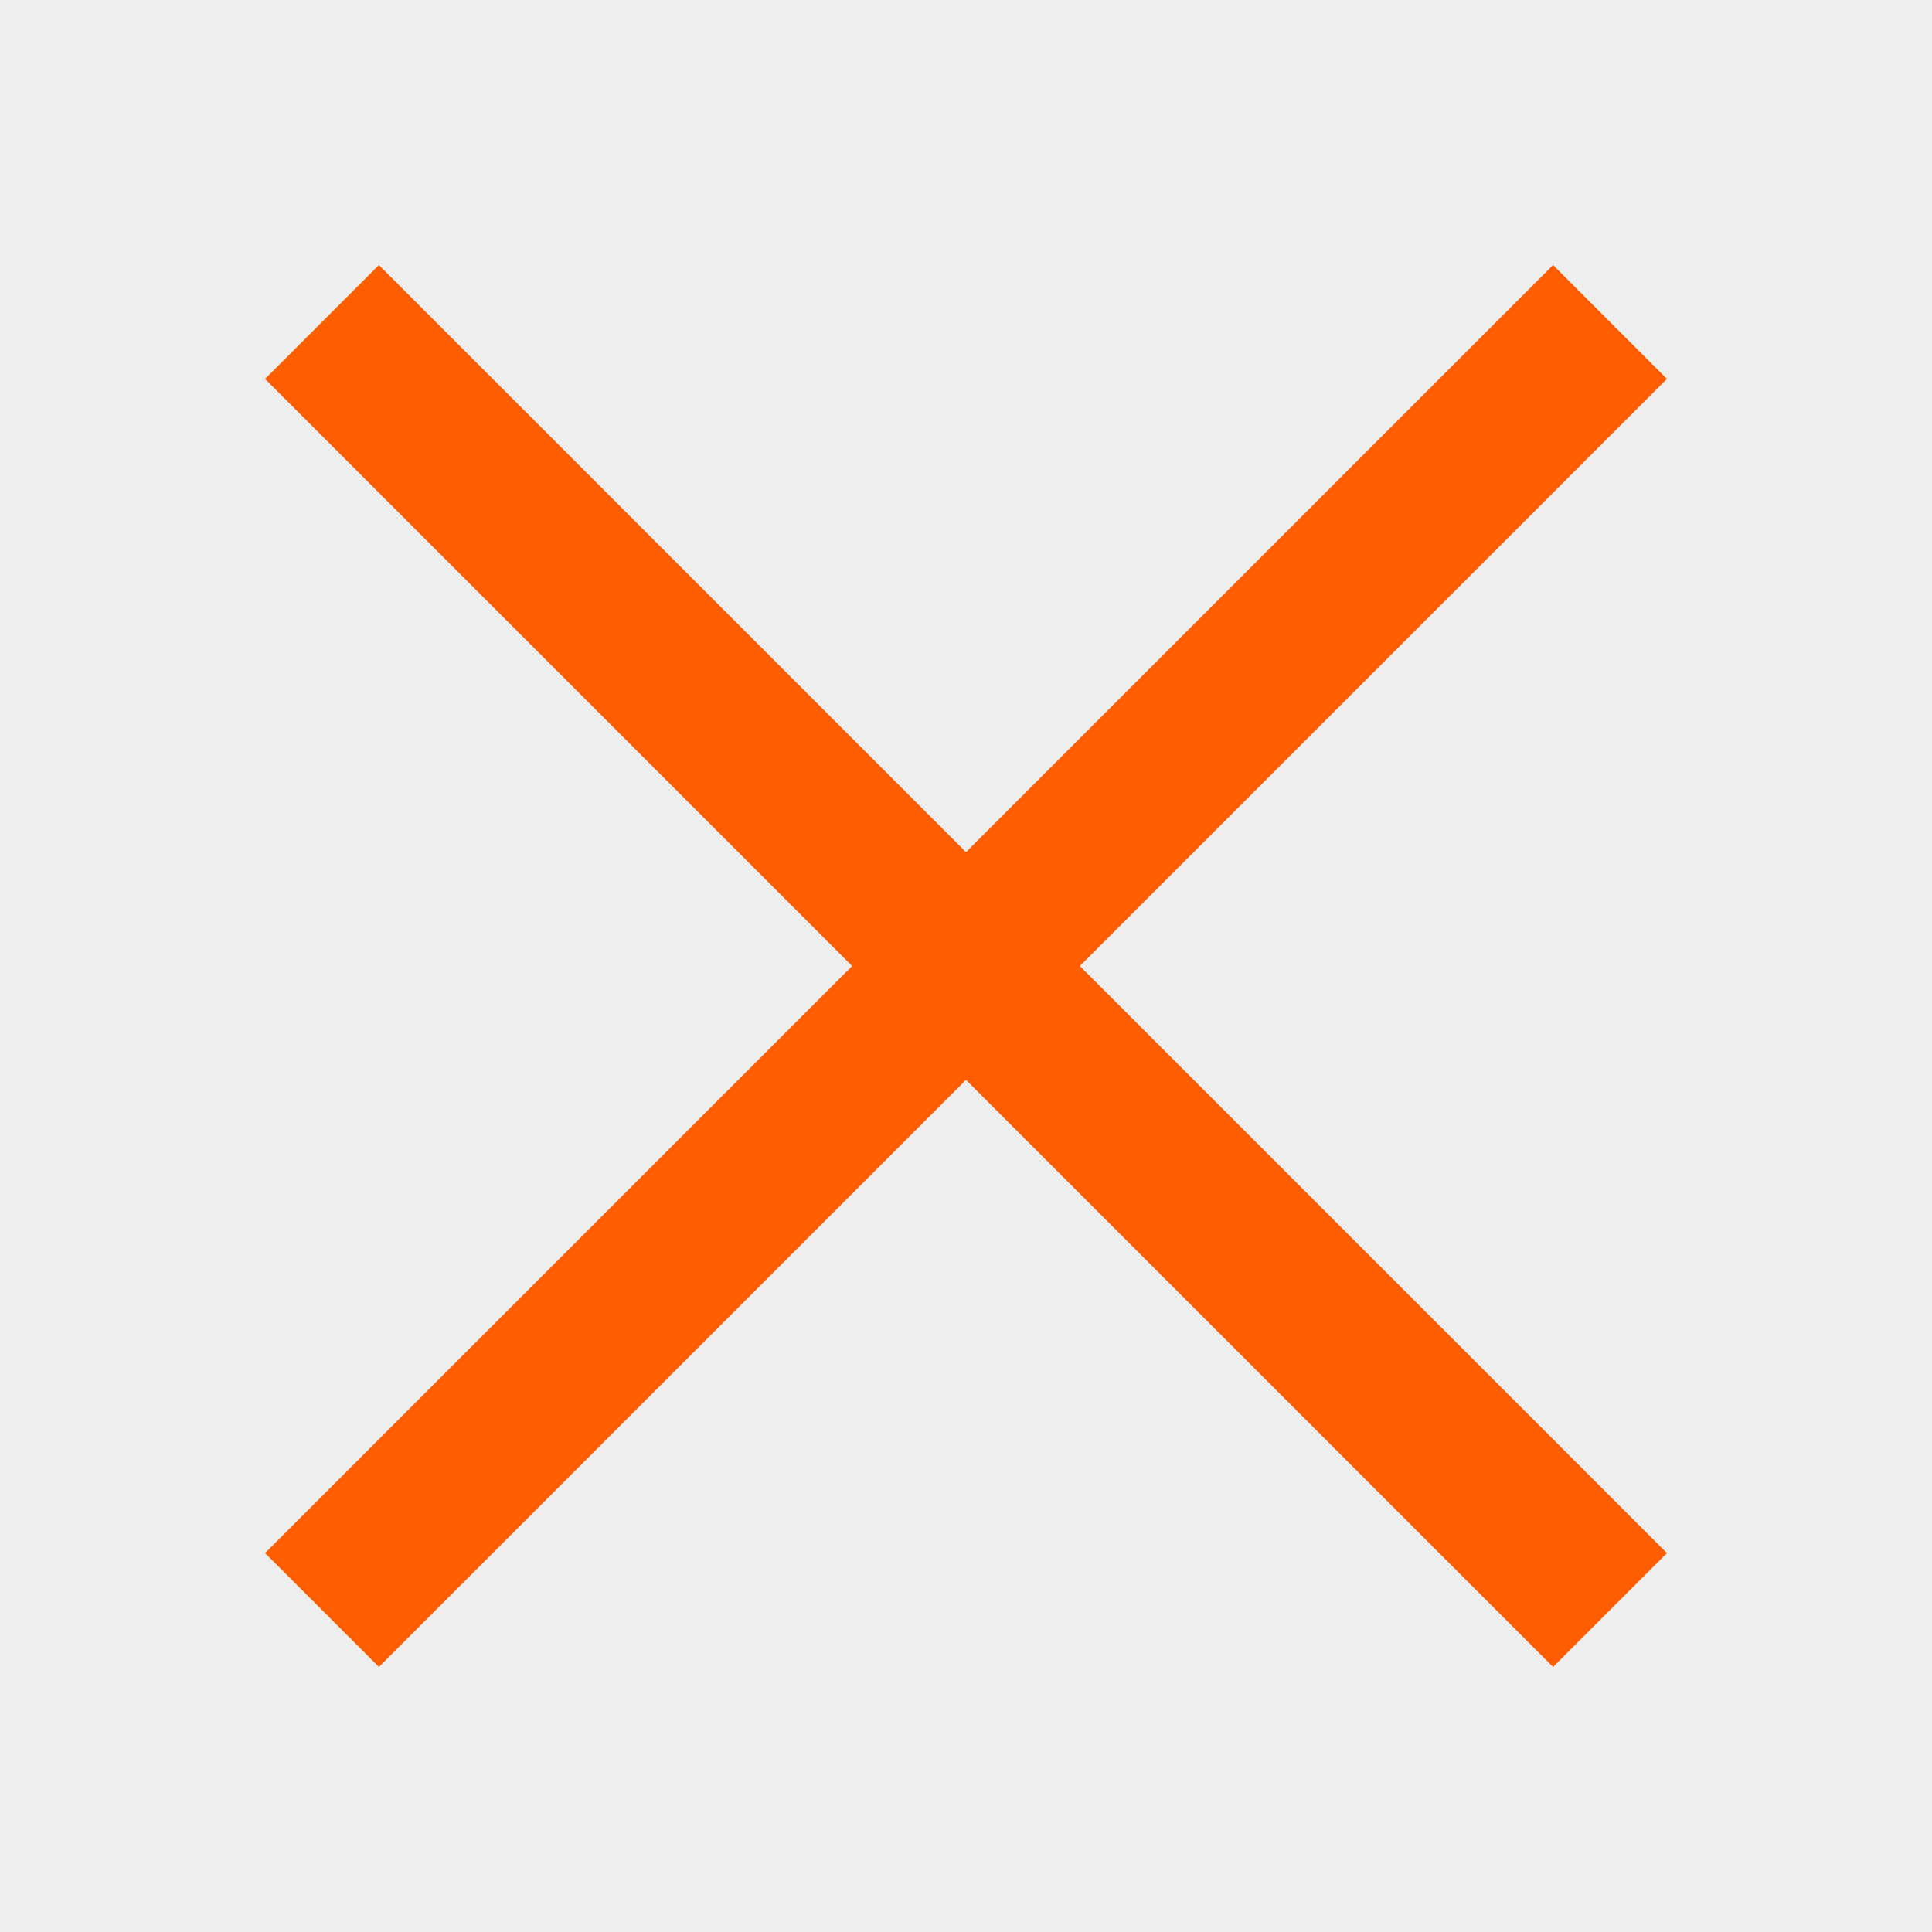 <svg xmlns="http://www.w3.org/2000/svg" width="24" height="24" fill="none" viewBox="0 0 24 24">
  <path fill="#EEE" d="M0 0h24v24H0z"/>
  <path stroke="#FF5E00" stroke-width="2" d="M4 4l16 16m0-16L4 20"/>
</svg>
